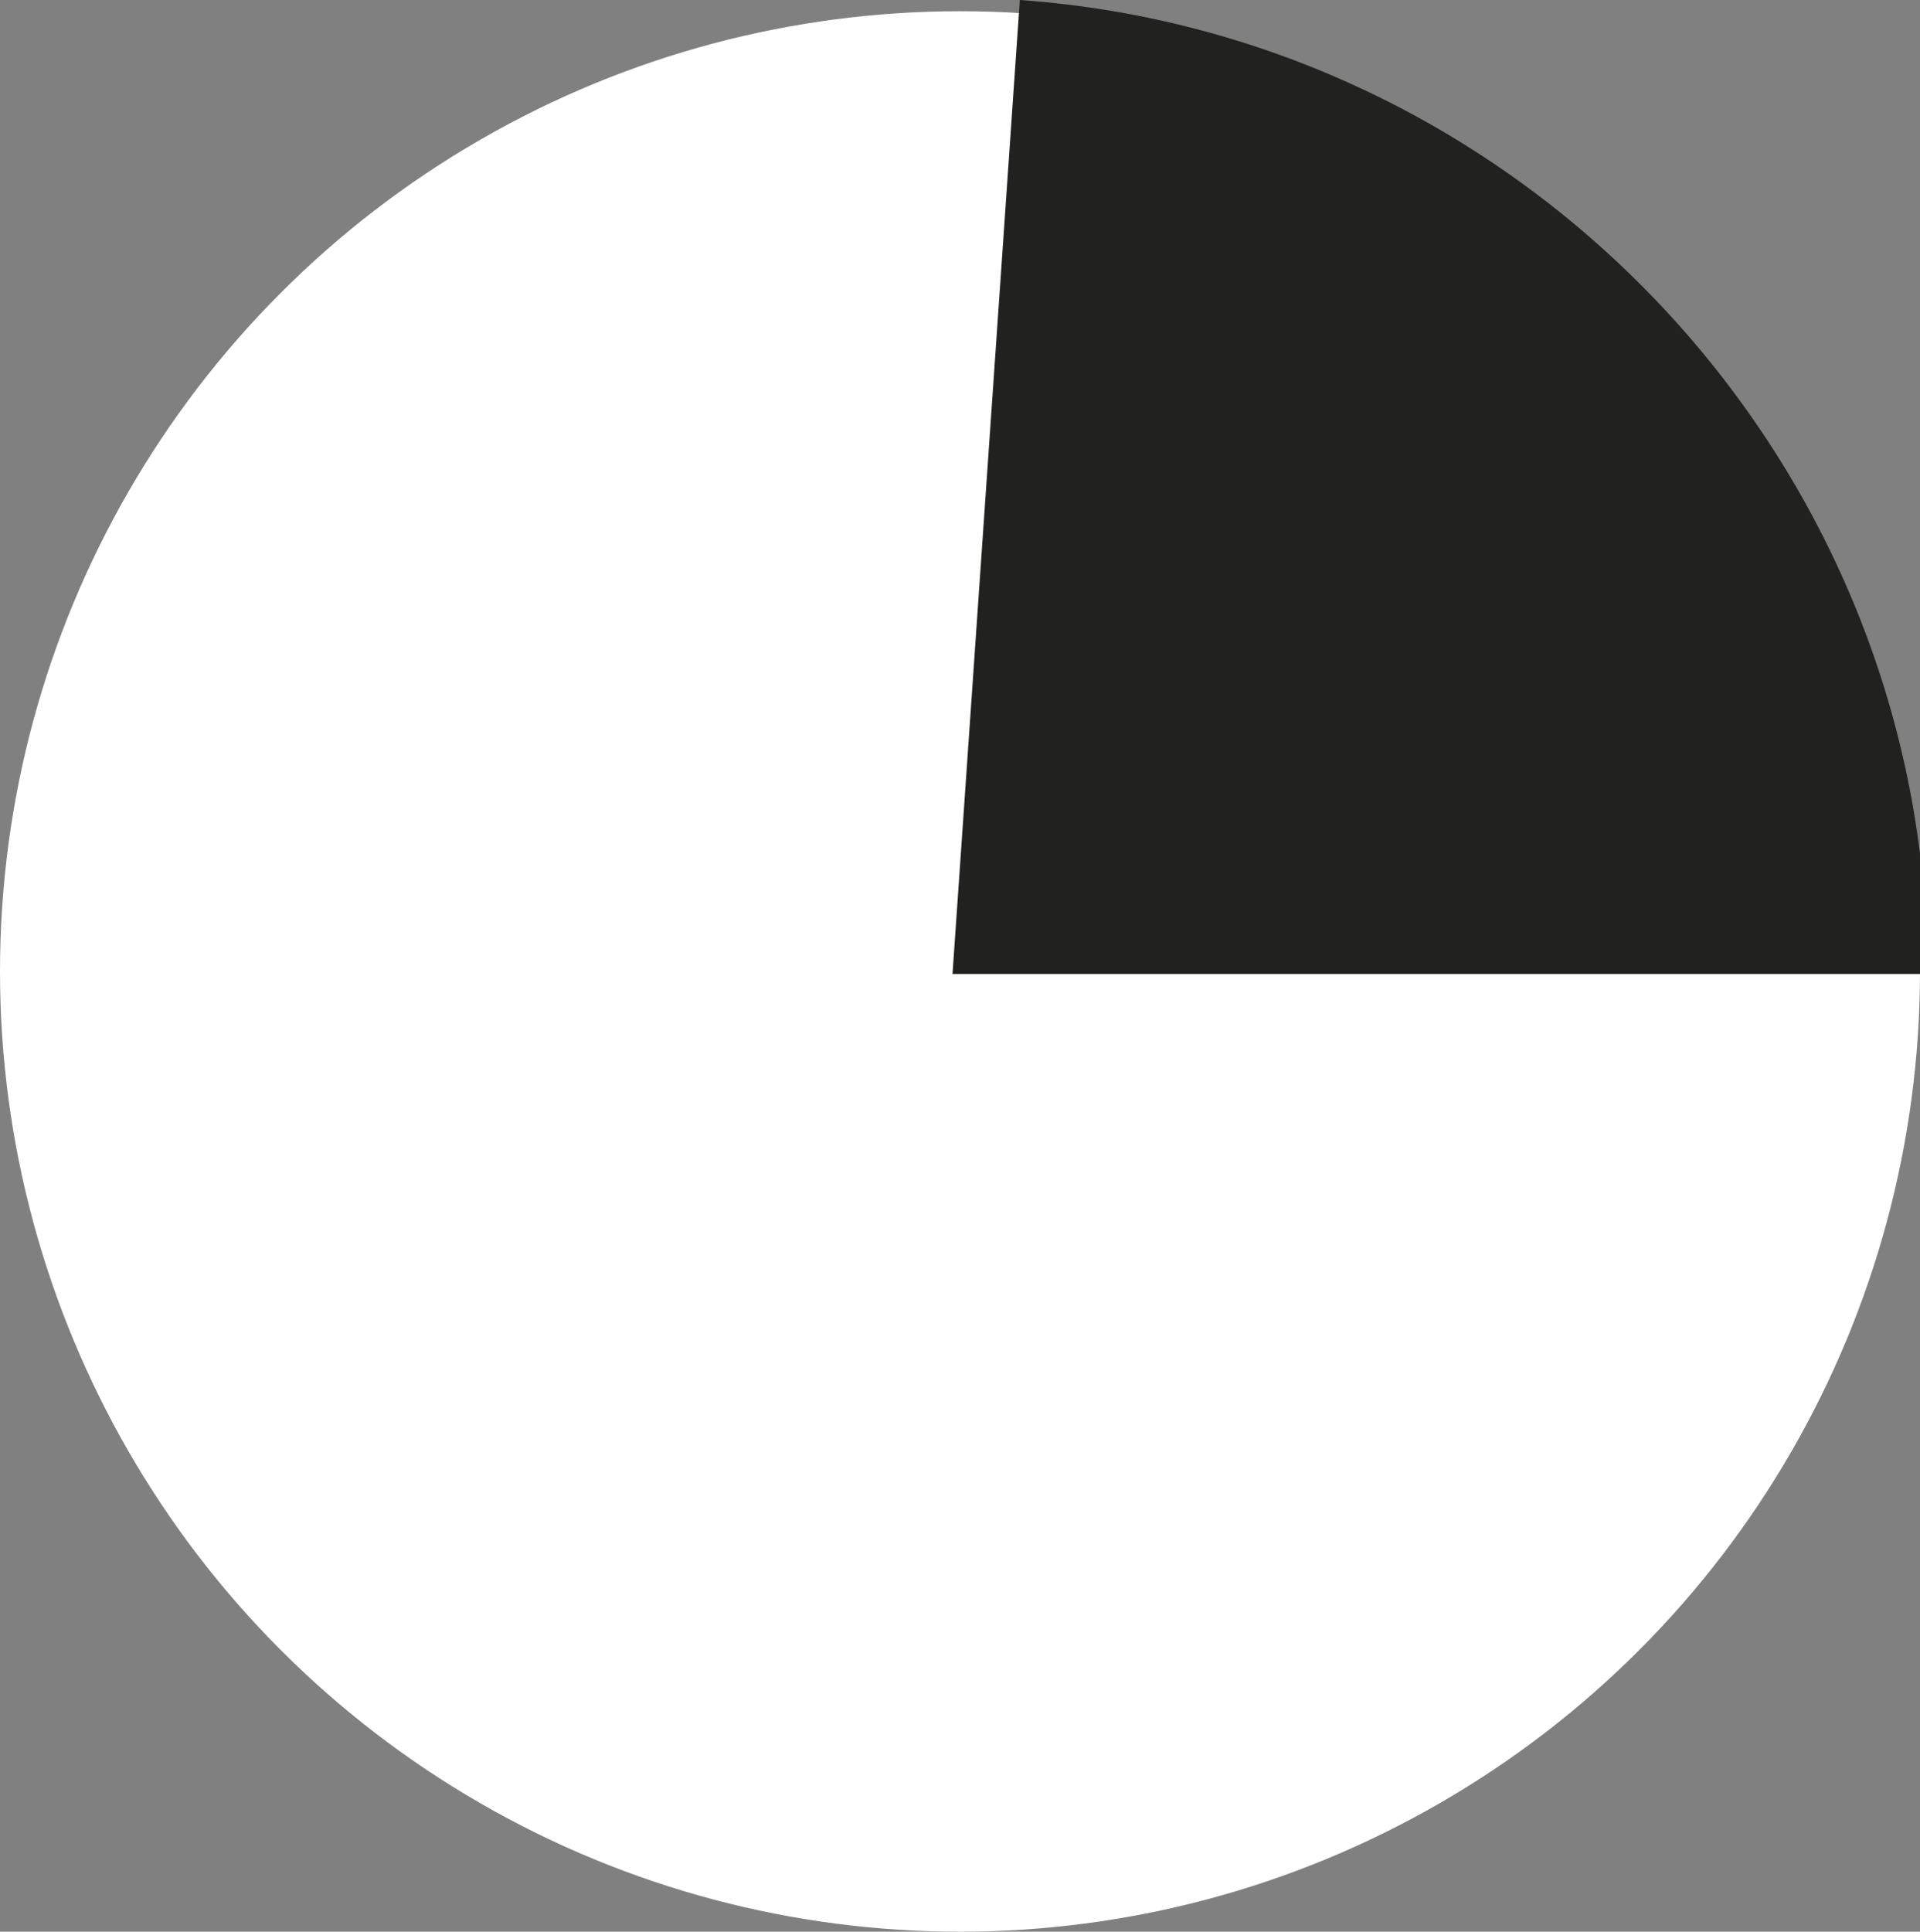 <?xml version="1.0" encoding="utf-8"?>
<!-- Generator: Adobe Illustrator 19.0.1, SVG Export Plug-In . SVG Version: 6.00 Build 0)  -->
<svg version="1.1" id="pie" xmlns="http://www.w3.org/2000/svg" xmlns:xlink="http://www.w3.org/1999/xlink" x="0px" y="0px"
	 viewBox="0 0 154 154.9" style="enable-background:new 0 0 154 154.9;" xml:space="preserve">
<rect x="0" y="0" width="154" height="154.9" fill="#808080" stroke="none"/>
<style type="text/css">
	.st0{fill:#FFFFFF;}
	.st1{fill:#212120;}
</style>
<circle id="XMLID_72_" class="st0" cx="77" cy="77.9" r="77"/>
<g id="XMLID_69_">
	<g id="XMLID_70_">
		<path id="XMLID_71_" class="st1" d="M76.4,78.1L81.8,0c40.8,2.9,72.8,37.2,72.8,78.1H76.4z"/>
	</g>
</g>
<g>
</g>
<g>
</g>
<g>
</g>
<g>
</g>
<g>
</g>
<g>
</g>
</svg>
